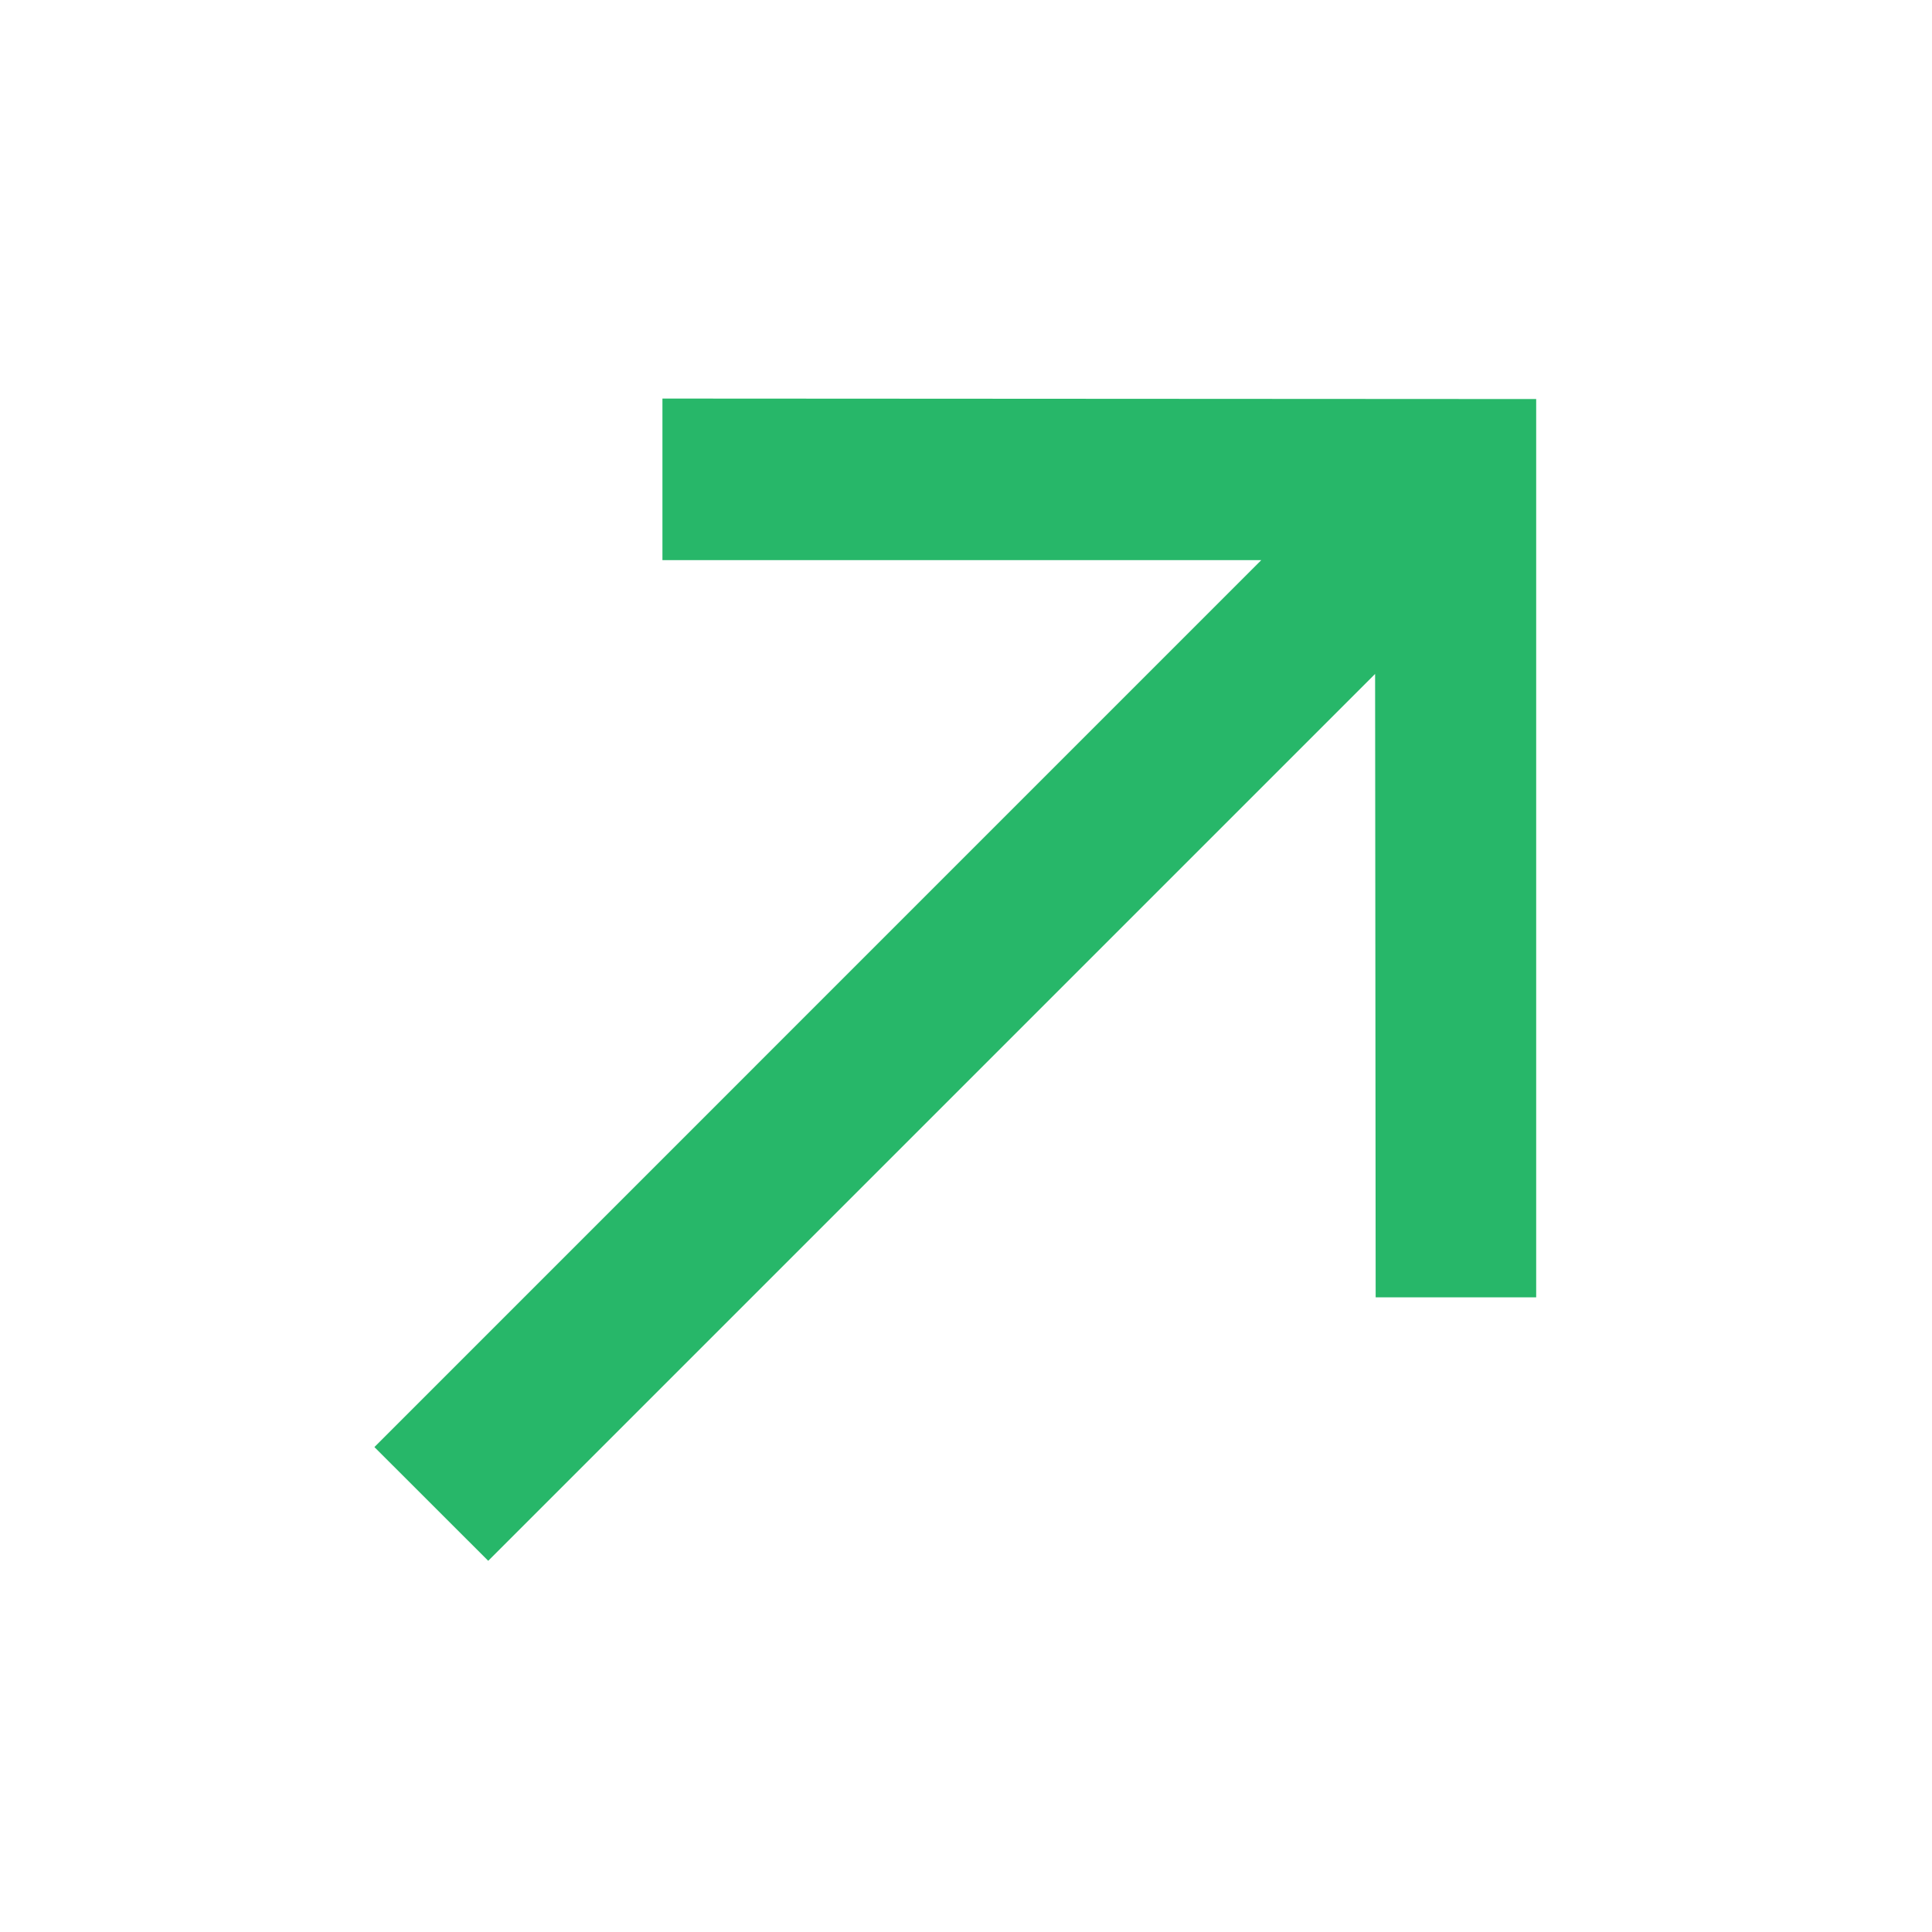 <?xml version="1.0" encoding="UTF-8"?>
<svg width="24px" height="24px" viewBox="0 0 24 24" version="1.1" xmlns="http://www.w3.org/2000/svg" xmlns:xlink="http://www.w3.org/1999/xlink">
    <title>UP</title>
    <g id="UP" stroke="none" stroke-width="1" fill="none" fill-rule="evenodd">
        <g id="Group-3" transform="translate(4, 4)" fill="#27B769">
            <polygon id="Fill-2" points="0.651 13.976 11.668 2.958 4.229 2.958 4.229 0.951 15.083 0.957 15.083 12.116 13.089 12.116 13.082 4.372 2.065 15.389"></polygon>
        </g>
    </g>
</svg>